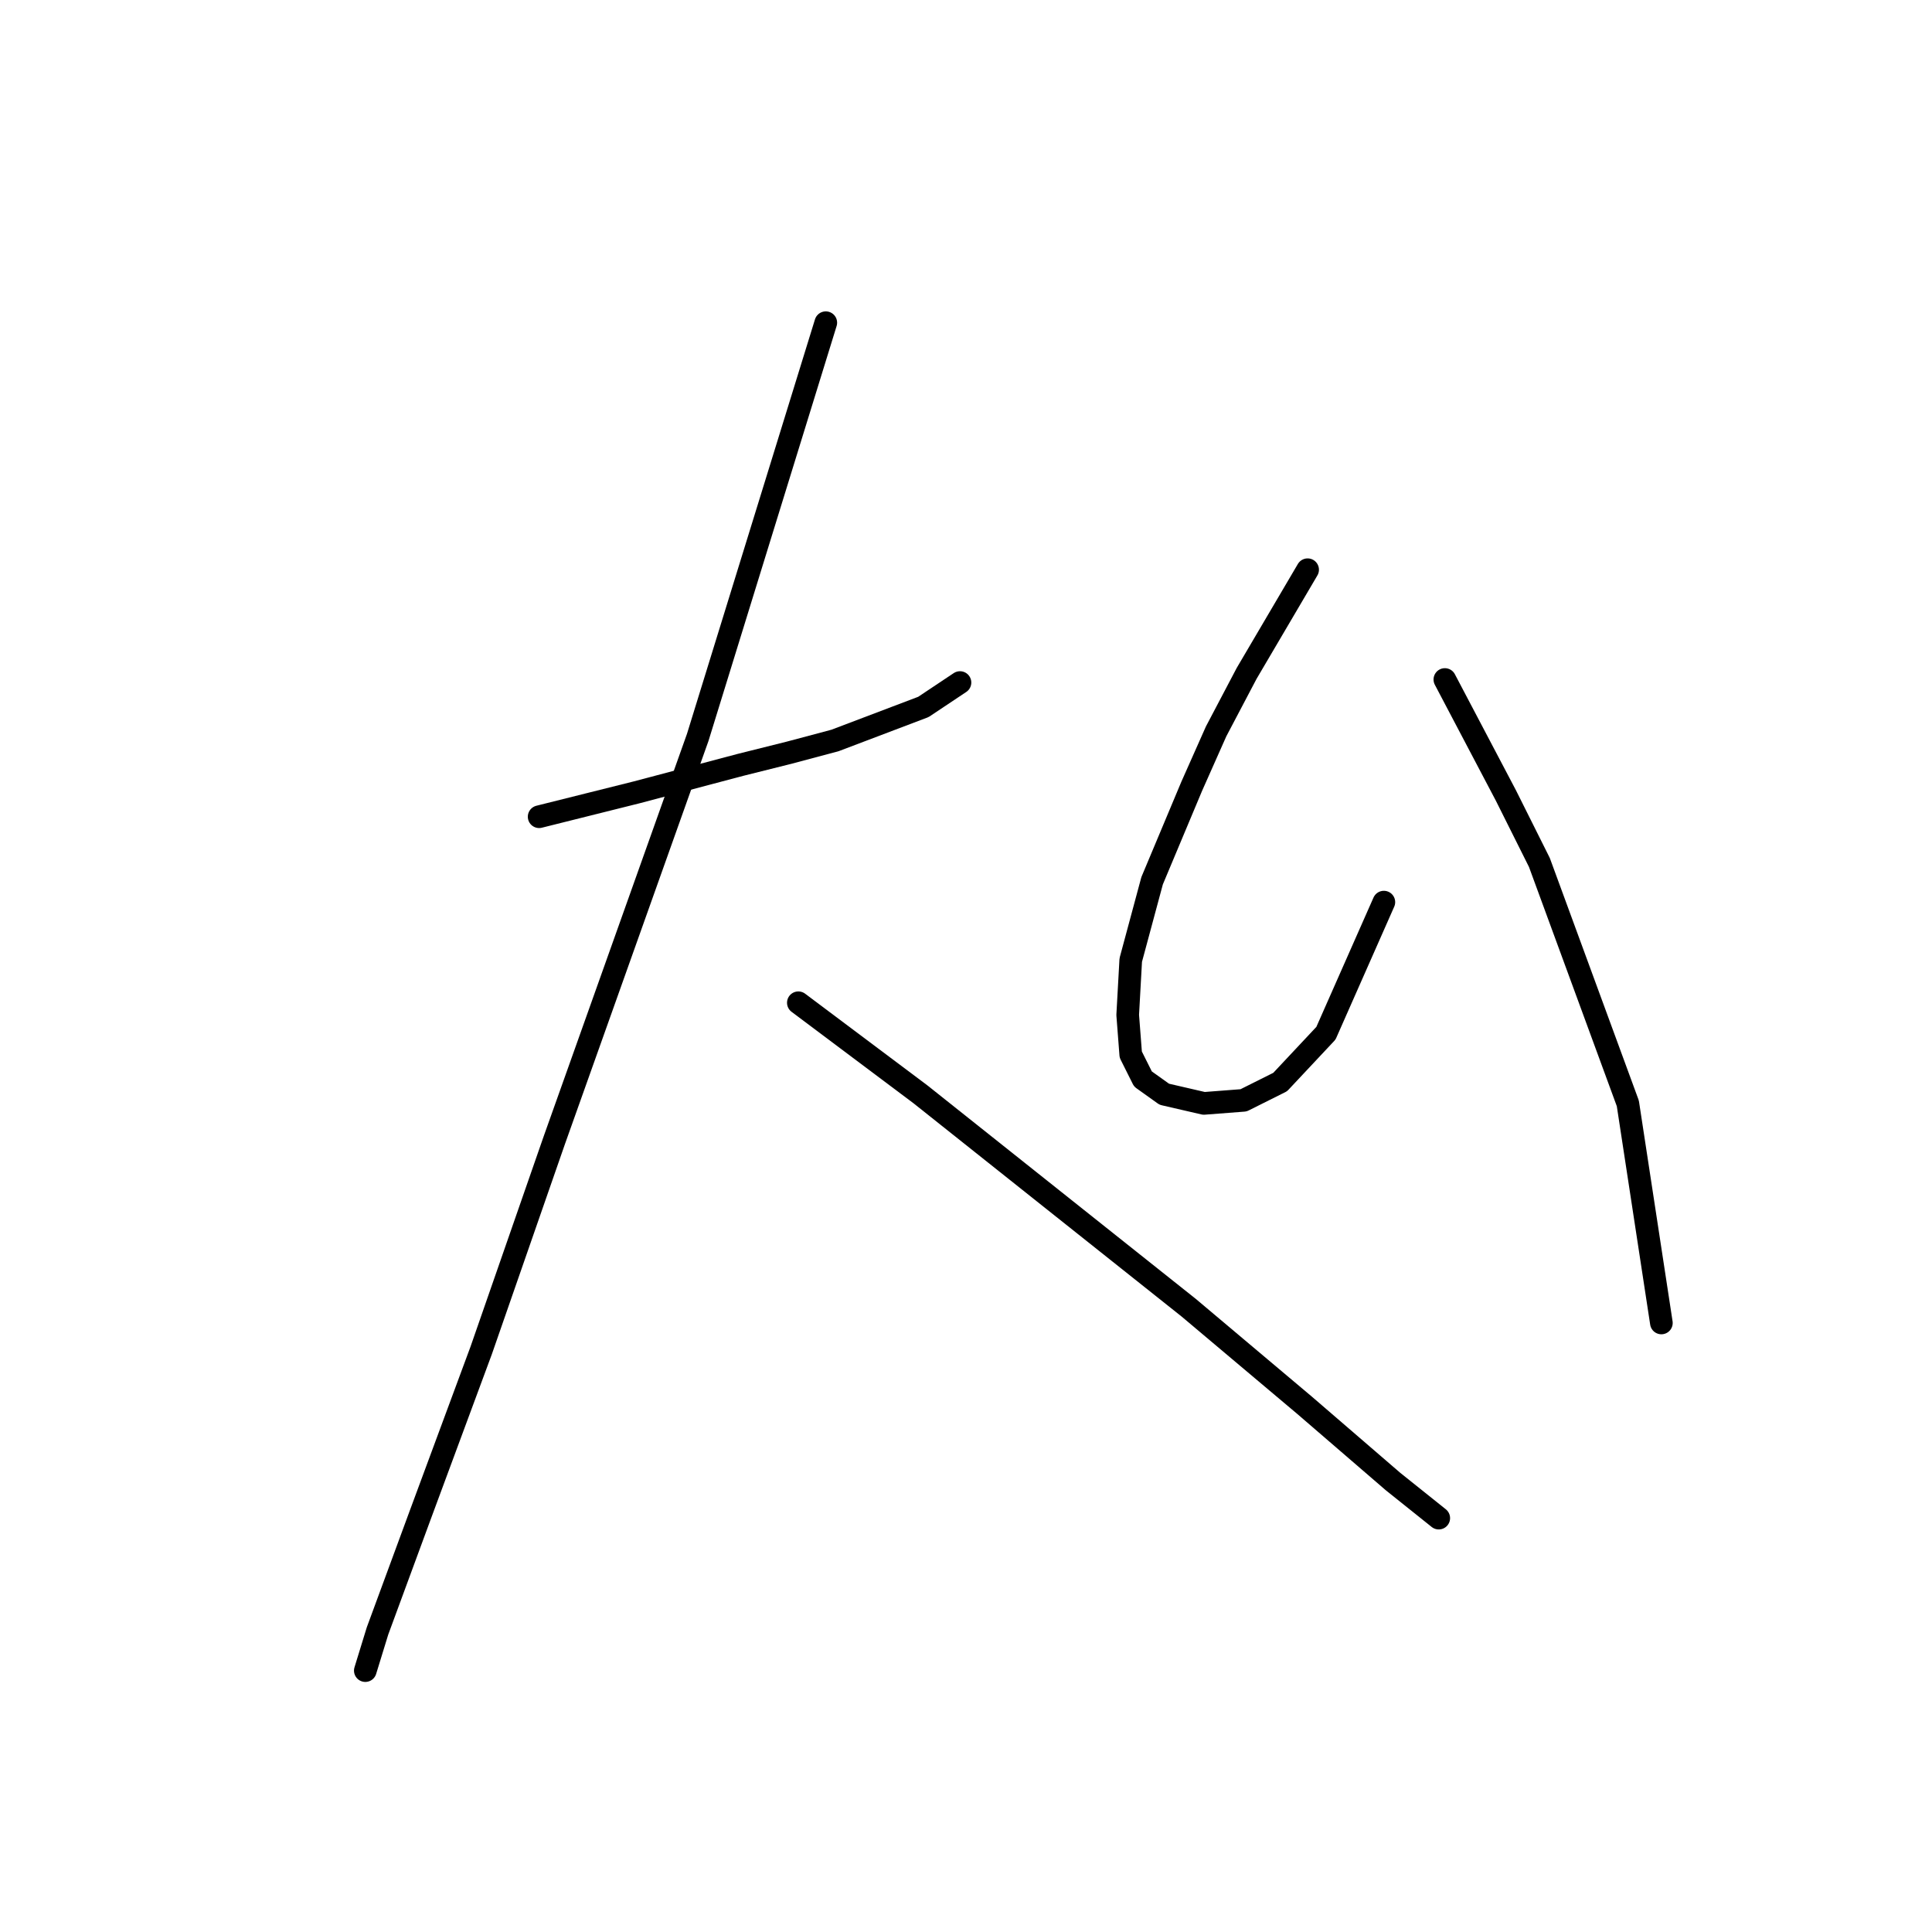 <?xml version="1.0" standalone="no"?>
    <svg width="256" height="256" xmlns="http://www.w3.org/2000/svg" version="1.1">
    <polyline stroke="black" stroke-width="3" stroke-linecap="round" fill="transparent" stroke-linejoin="round" points="71.438 108.221 77.904 106.604 84.369 104.988 98.108 101.351 104.573 99.735 110.634 98.119 122.353 93.674 127.202 90.441 127.202 90.441 " />
        <polyline stroke="black" stroke-width="3" stroke-linecap="round" fill="transparent" stroke-linejoin="round" points="109.422 42.759 100.936 70.237 92.451 97.715 73.459 151.054 63.761 178.935 55.679 200.756 50.022 216.111 48.406 221.364 48.406 221.364 " />
        <polyline stroke="black" stroke-width="3" stroke-linecap="round" fill="transparent" stroke-linejoin="round" points="105.785 132.87 113.867 138.931 121.949 144.992 139.728 159.135 157.508 173.278 172.863 186.209 184.582 196.311 190.643 201.16 190.643 201.16 " />
        <polyline stroke="black" stroke-width="3" stroke-linecap="round" fill="transparent" stroke-linejoin="round" points="173.267 75.49 169.226 82.36 165.186 89.229 161.145 96.907 157.912 104.18 152.659 116.707 149.83 127.213 149.426 134.486 149.83 139.739 151.447 142.972 154.275 144.992 159.528 146.205 164.781 145.801 169.63 143.376 175.692 136.911 183.369 119.535 183.369 119.535 " />
        <polyline stroke="black" stroke-width="3" stroke-linecap="round" fill="transparent" stroke-linejoin="round" points="191.451 90.037 195.492 97.715 199.533 105.392 203.977 114.282 215.696 146.205 220.141 175.299 220.141 175.299 " />
        </svg>
